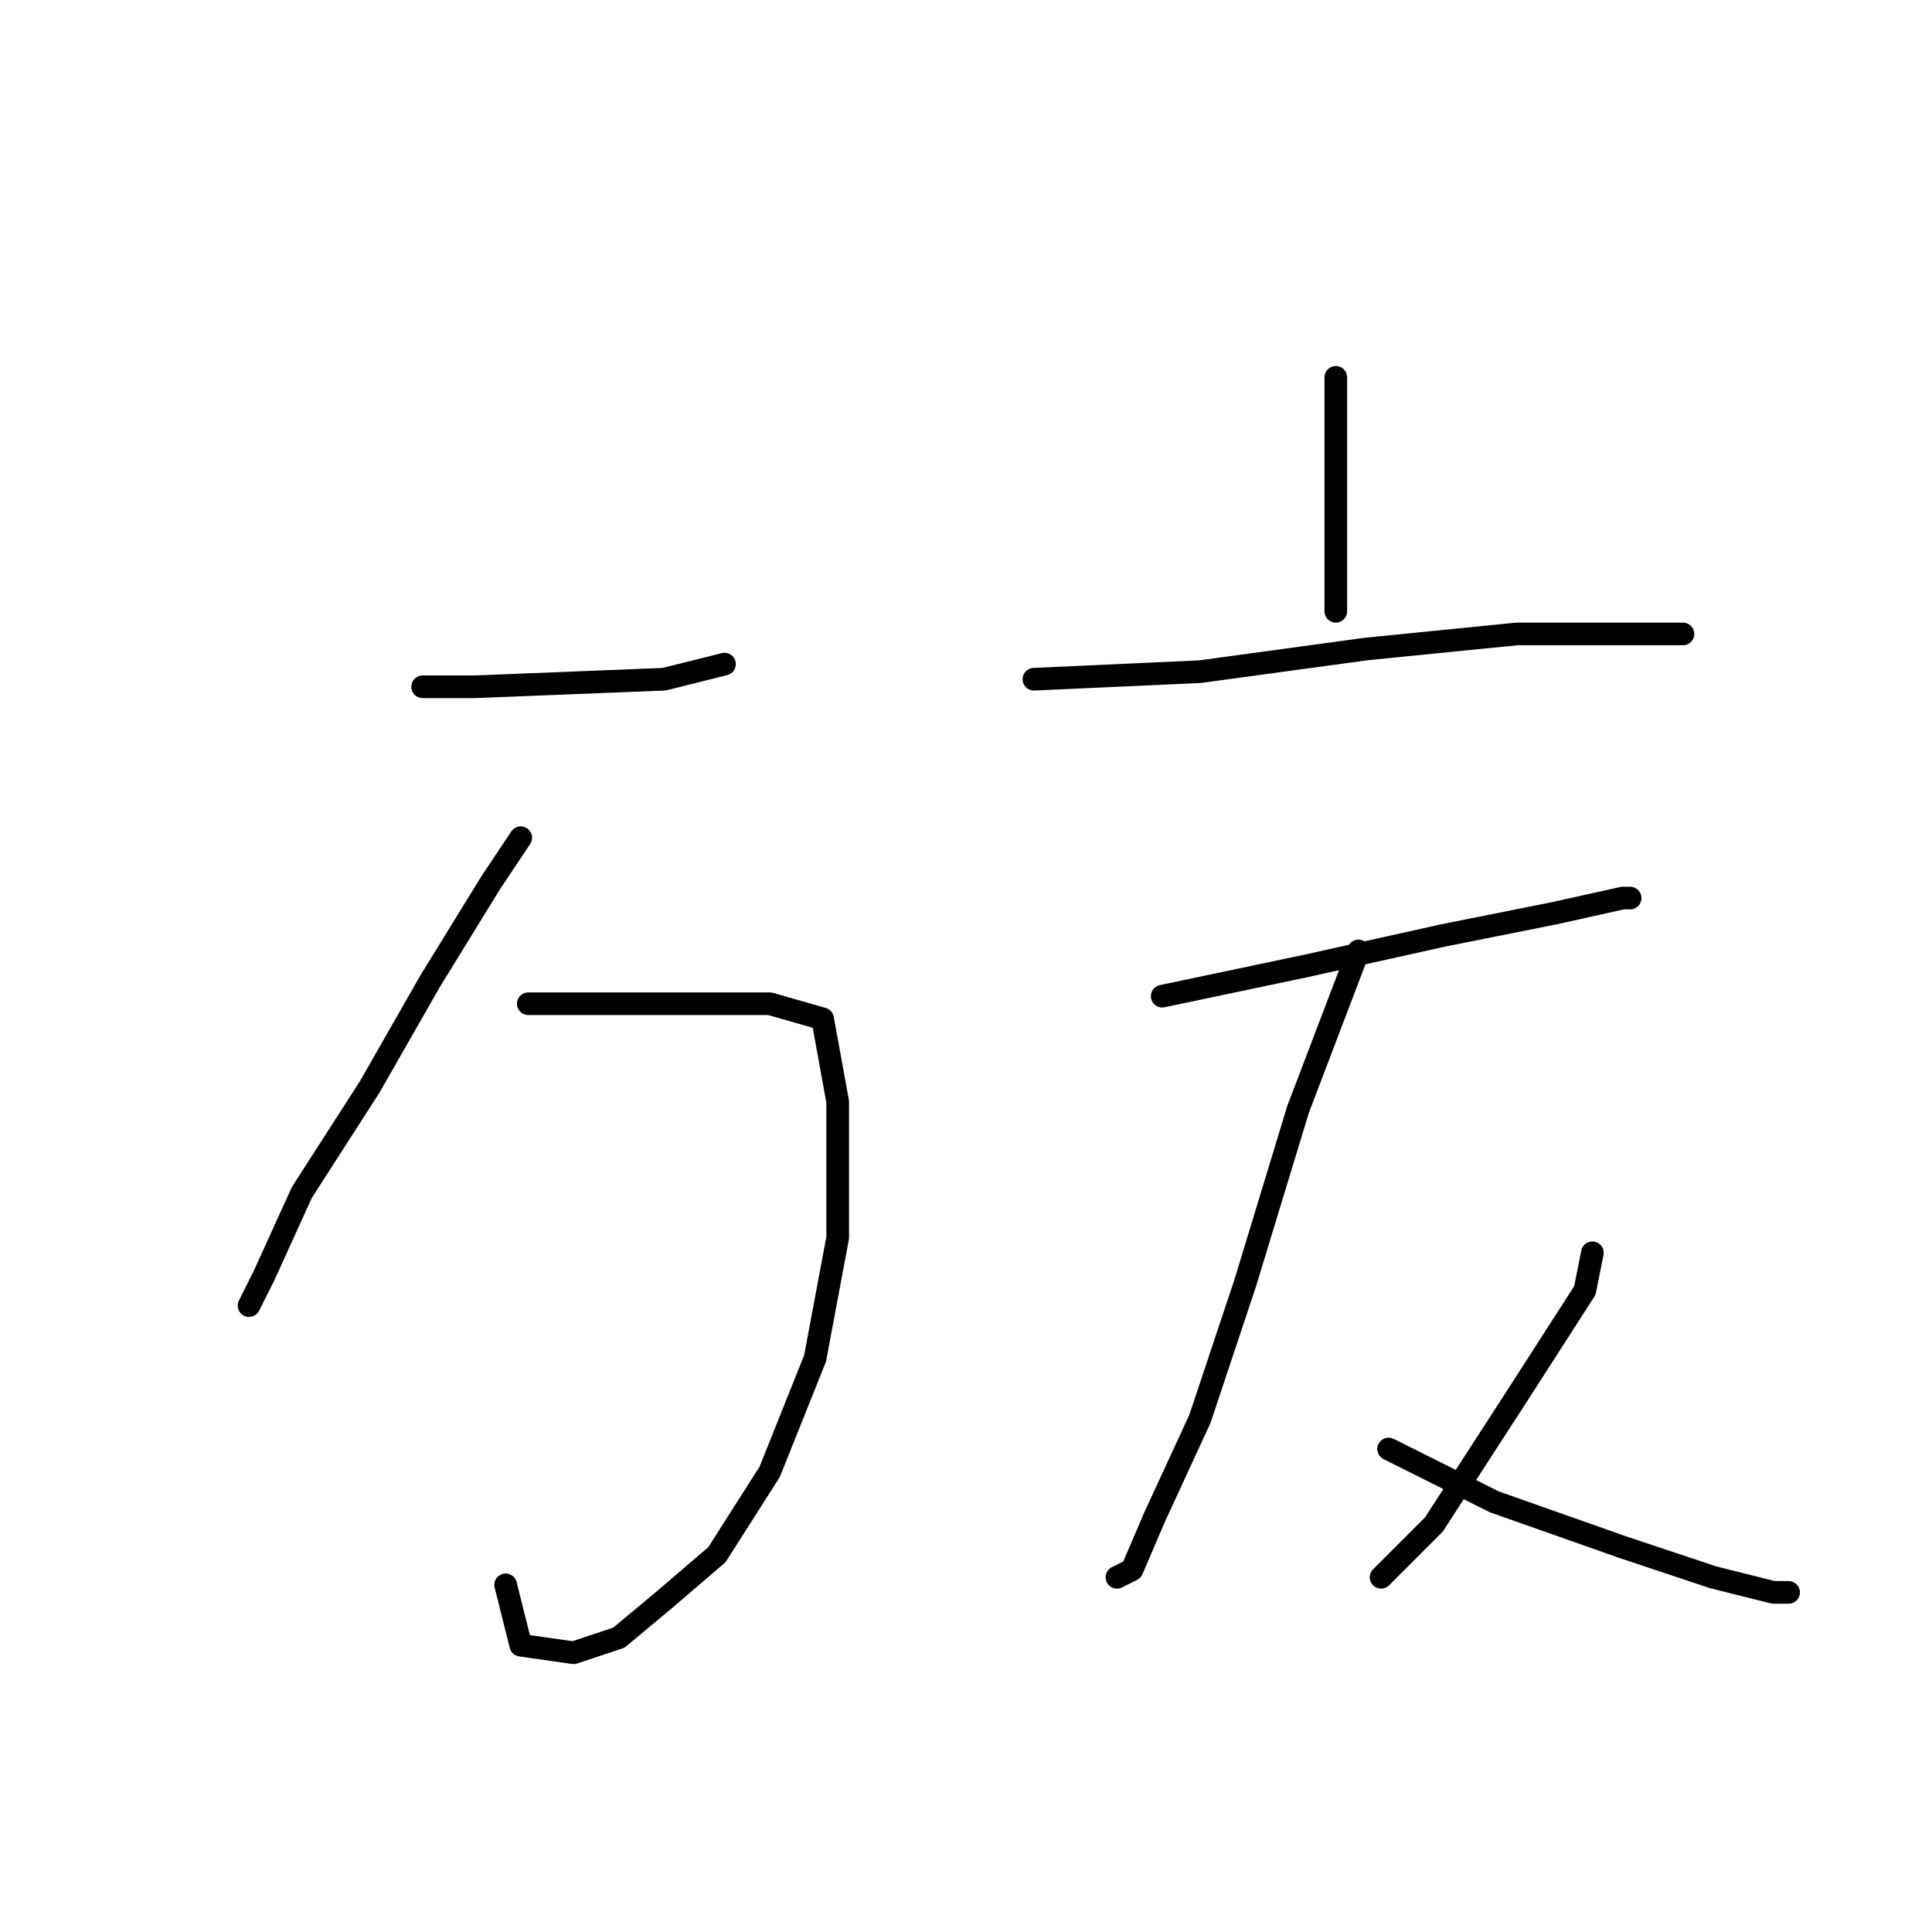 <?xml version="1.0" standalone="no"?>
    <svg width="256" height="256" xmlns="http://www.w3.org/2000/svg" version="1.1">
    <polyline stroke="black" stroke-width="3" stroke-linecap="round" fill="transparent" stroke-linejoin="round" points="56 91 63 91 88 90 96 88 96 88 " />
        <polyline stroke="black" stroke-width="3" stroke-linecap="round" fill="transparent" stroke-linejoin="round" points="69 111 65 117 57 130 49 144 40 158 35 169 33 173 33 173 " />
        <polyline stroke="black" stroke-width="3" stroke-linecap="round" fill="transparent" stroke-linejoin="round" points="70 133 78 133 92 133 102 133 109 135 111 146 111 164 108 180 102 195 95 206 88 212 82 217 76 219 69 218 67 210 67 210 " />
        <polyline stroke="black" stroke-width="3" stroke-linecap="round" fill="transparent" stroke-linejoin="round" points="177 50 177 61 177 72 177 81 177 81 " />
        <polyline stroke="black" stroke-width="3" stroke-linecap="round" fill="transparent" stroke-linejoin="round" points="137 90 159 89 181 86 201 84 218 84 223 84 223 84 " />
        <polyline stroke="black" stroke-width="3" stroke-linecap="round" fill="transparent" stroke-linejoin="round" points="154 132 173 128 191 124 206 121 215 119 216 119 216 119 " />
        <polyline stroke="black" stroke-width="3" stroke-linecap="round" fill="transparent" stroke-linejoin="round" points="180 126 172 147 165 170 159 188 153 201 150 208 148 209 148 209 " />
        <polyline stroke="black" stroke-width="3" stroke-linecap="round" fill="transparent" stroke-linejoin="round" points="184 192 198 199 215 205 227 209 235 211 237 211 237 211 " />
        <polyline stroke="black" stroke-width="3" stroke-linecap="round" fill="transparent" stroke-linejoin="round" points="211 166 210 171 201 185 190 202 183 209 183 209 " />
        </svg>